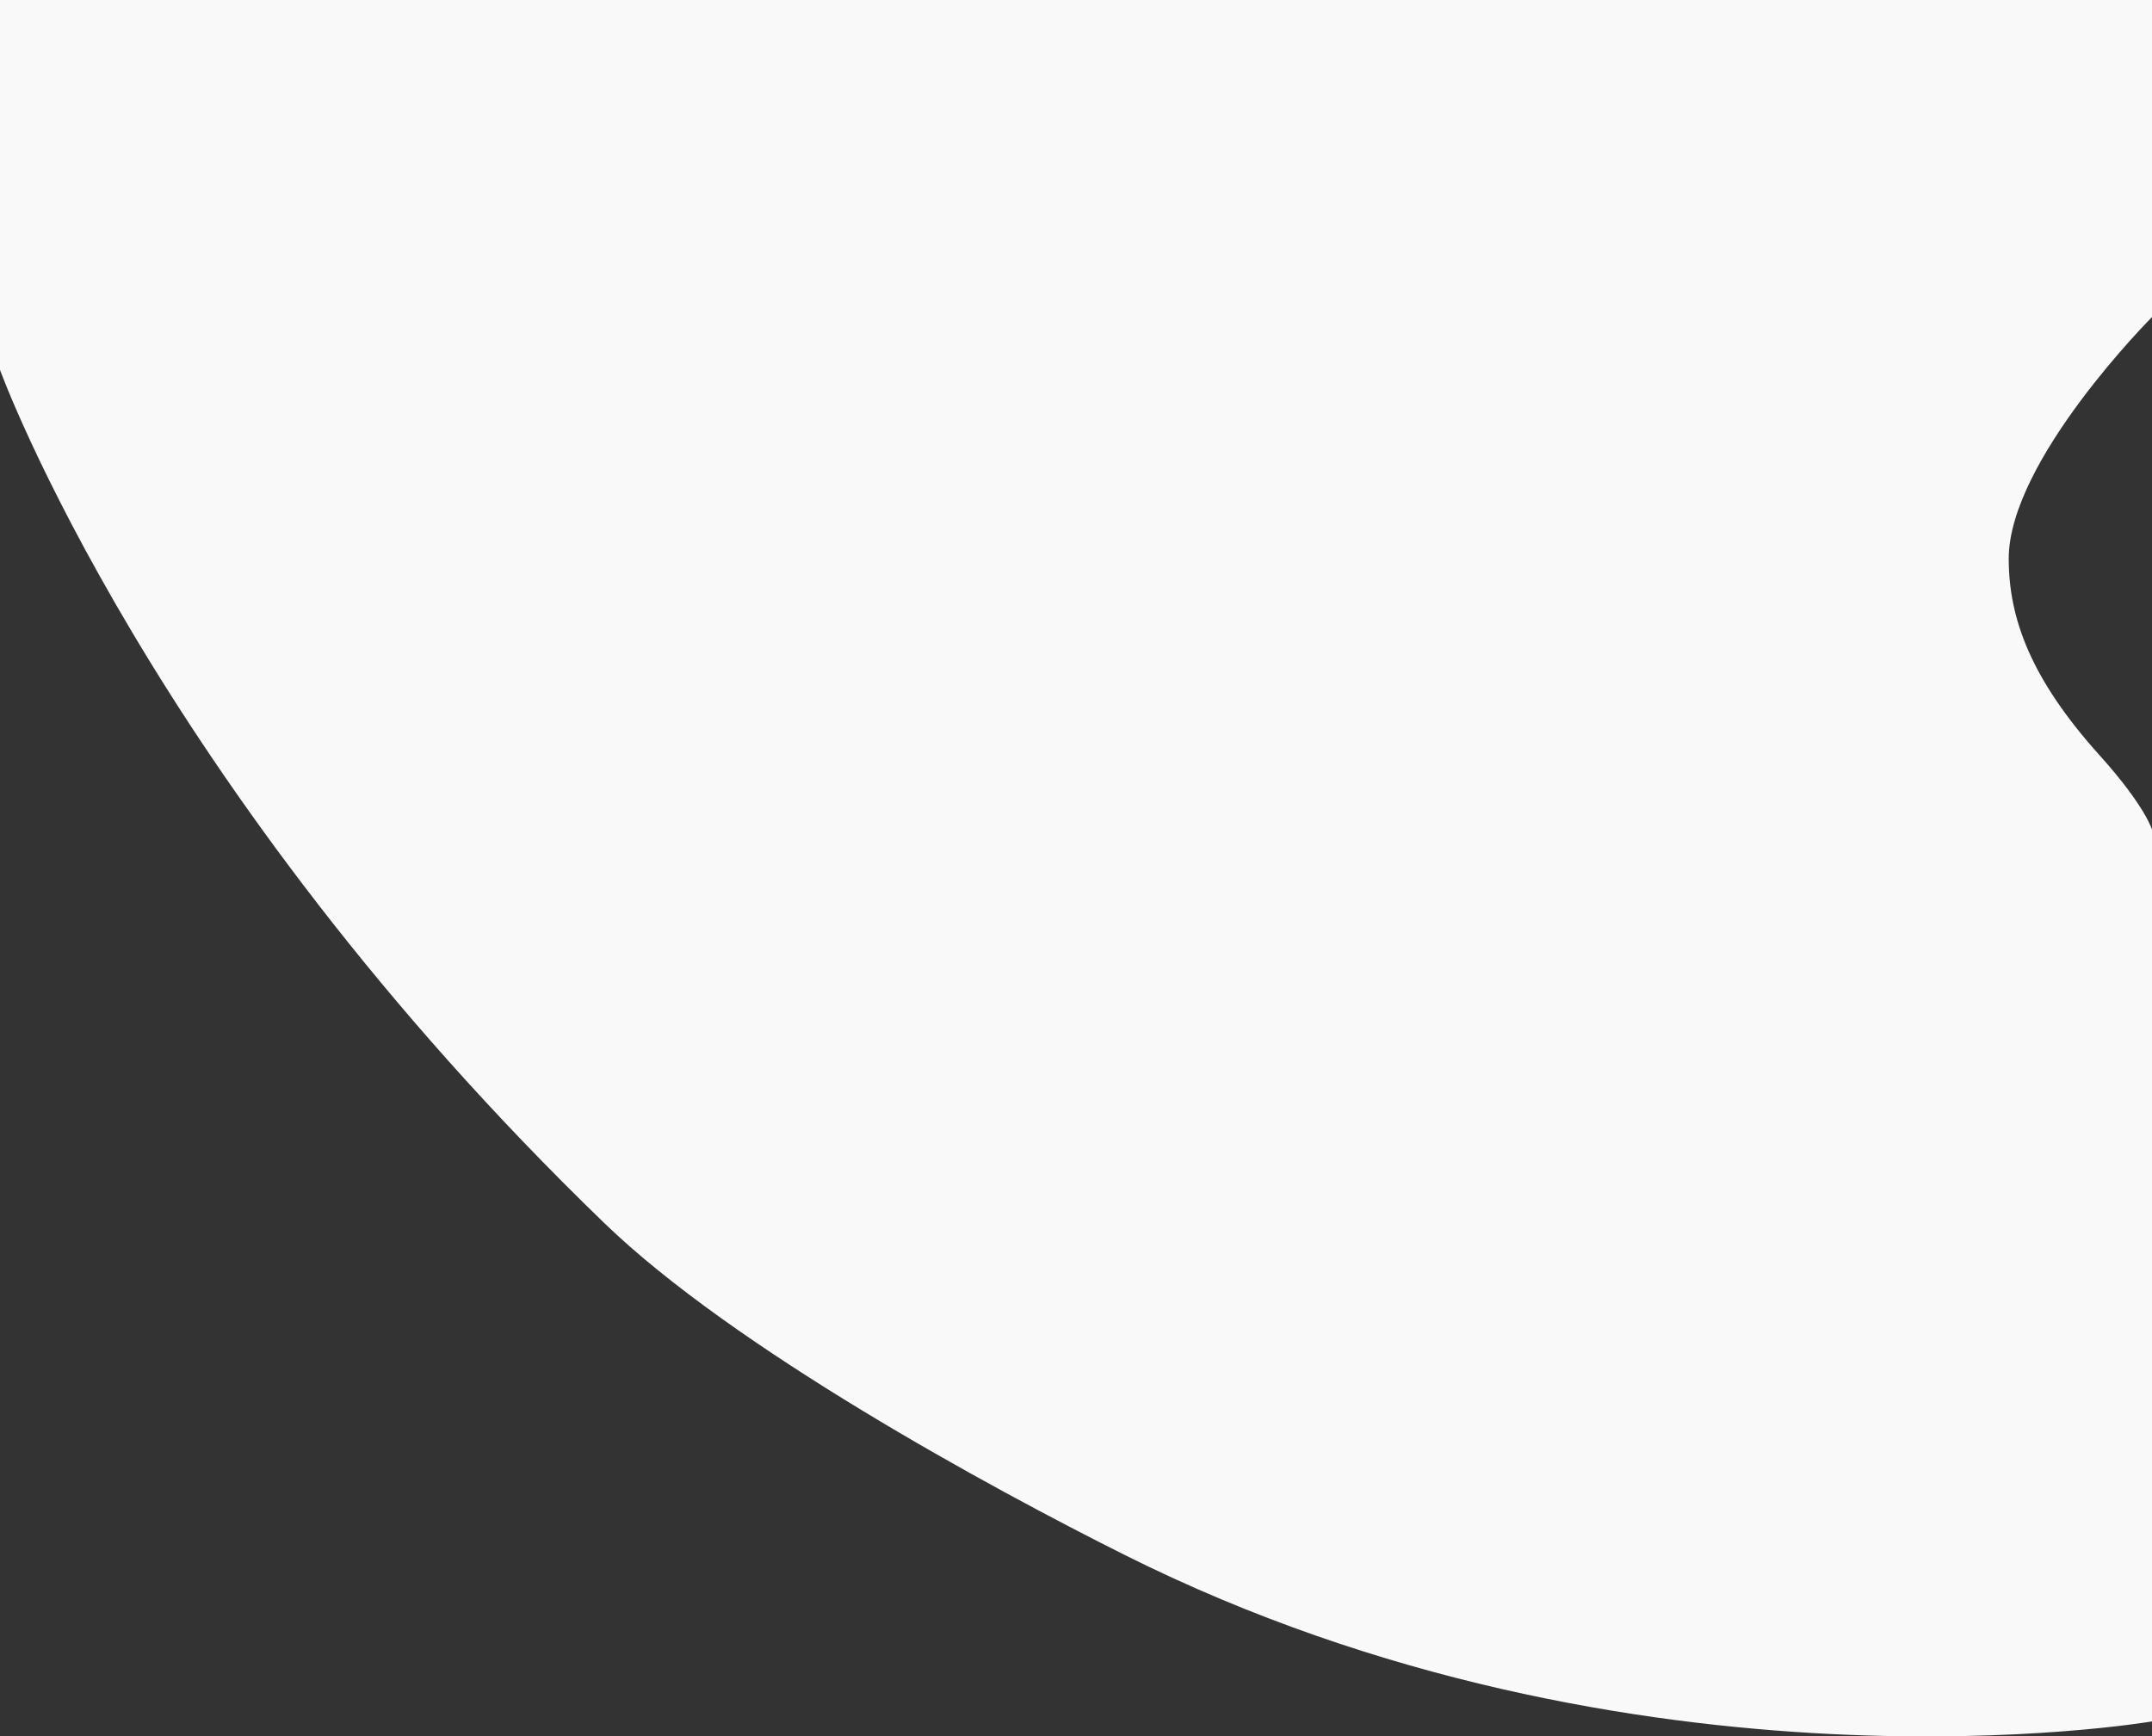 <svg id="Layer_1" data-name="Layer 1" xmlns="http://www.w3.org/2000/svg" viewBox="0 0 371.75 300"><rect x="0" y="0" width="371.75" height="300" fill="#333333" stroke="none"/><defs><style>.cls-1{fill:#faf9f9;}</style></defs><title>01</title><path class="cls-1" d="M371.75,54.78S347,79.57,347,96.52c0,10.44,3.92,20.87,15.65,33.92,8.05,8.94,9.14,13,9.14,13V297.4s-89.21,15.39-177.4-28.7c-23.48-11.74-67.64-35.78-90-57.39C26.09,135.65,0,63.91,0,63.91V0H371.75Z"/></svg>